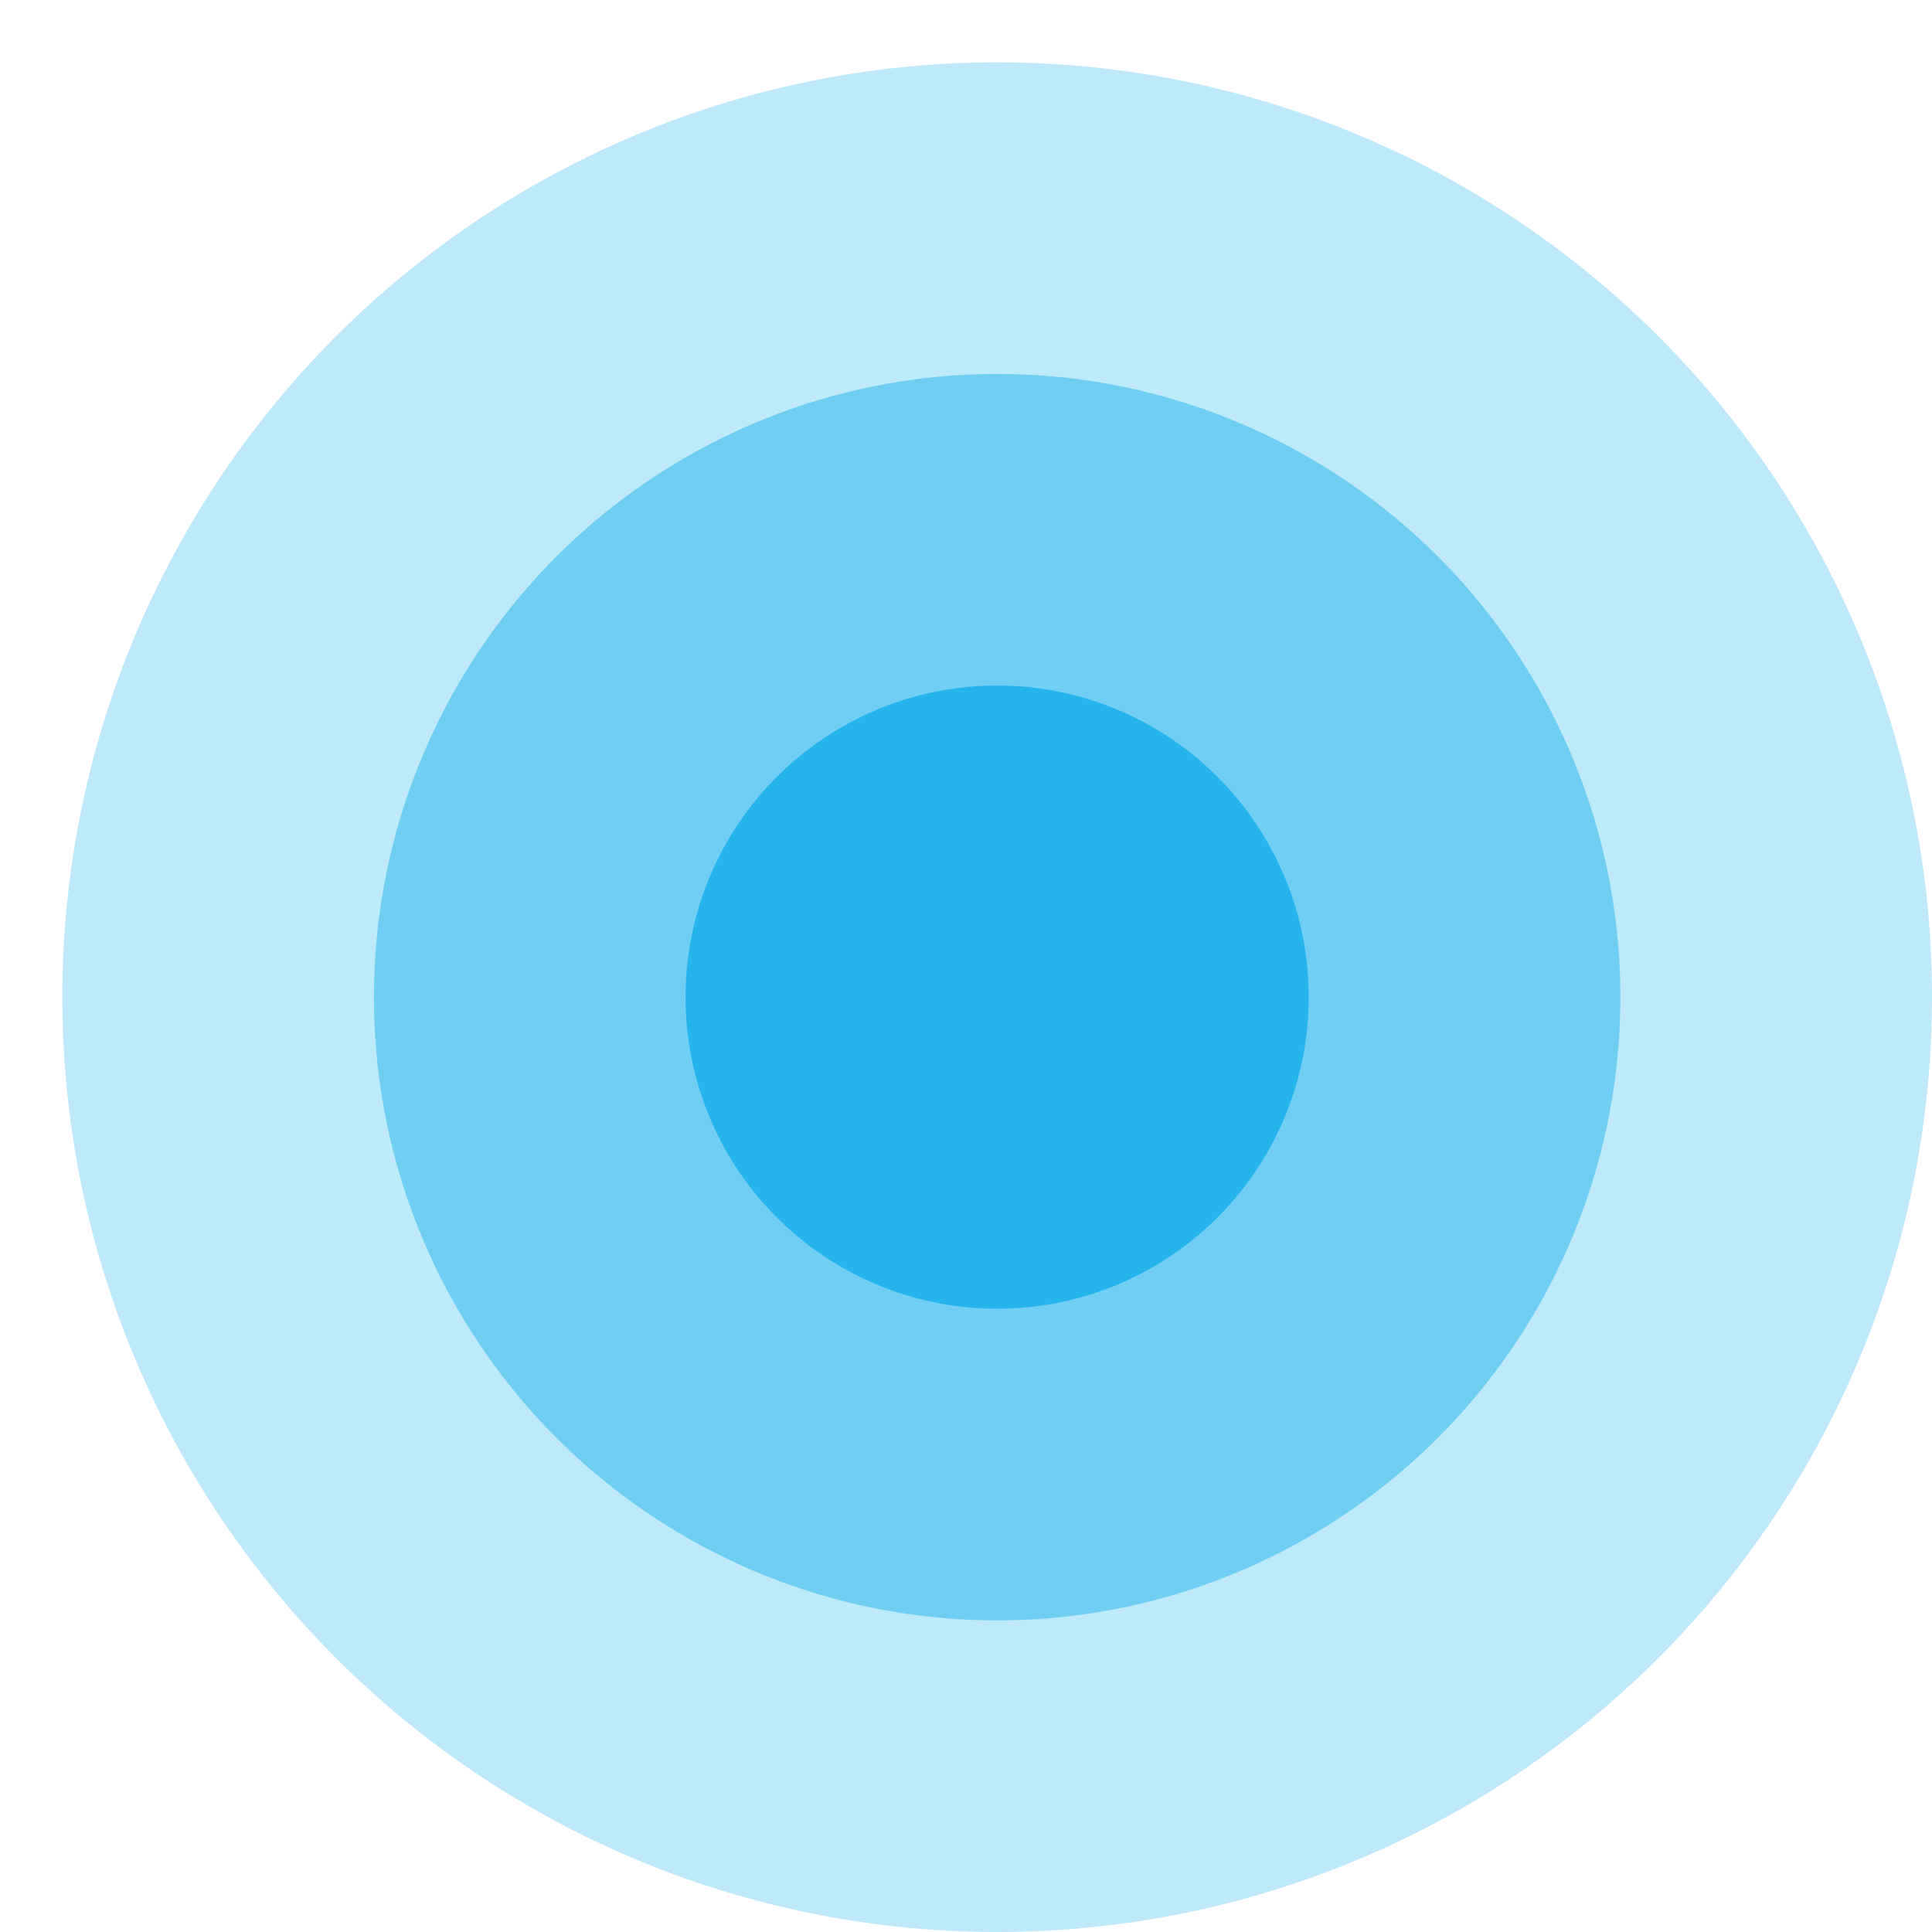 <svg xmlns="http://www.w3.org/2000/svg" xmlns:xlink="http://www.w3.org/1999/xlink" preserveAspectRatio="xMidYMid" width="31" height="31" viewBox="0 0 31 31">
  <defs>
    <style>
      .walk-1, .walk-2, .walk-3 {
        fill: #24b5ed;
      }

      .walk-1 {
        opacity: 0.3;
      }

      .walk-2 {
        opacity: 0.5;
      }
    </style>
  </defs>
  <circle cx="16" cy="16" r="15" class="walk-1"/>
  <circle cx="16" cy="16" r="10" class="walk-2"/>
  <circle cx="16" cy="16" r="5" class="walk-3"/>
</svg>
